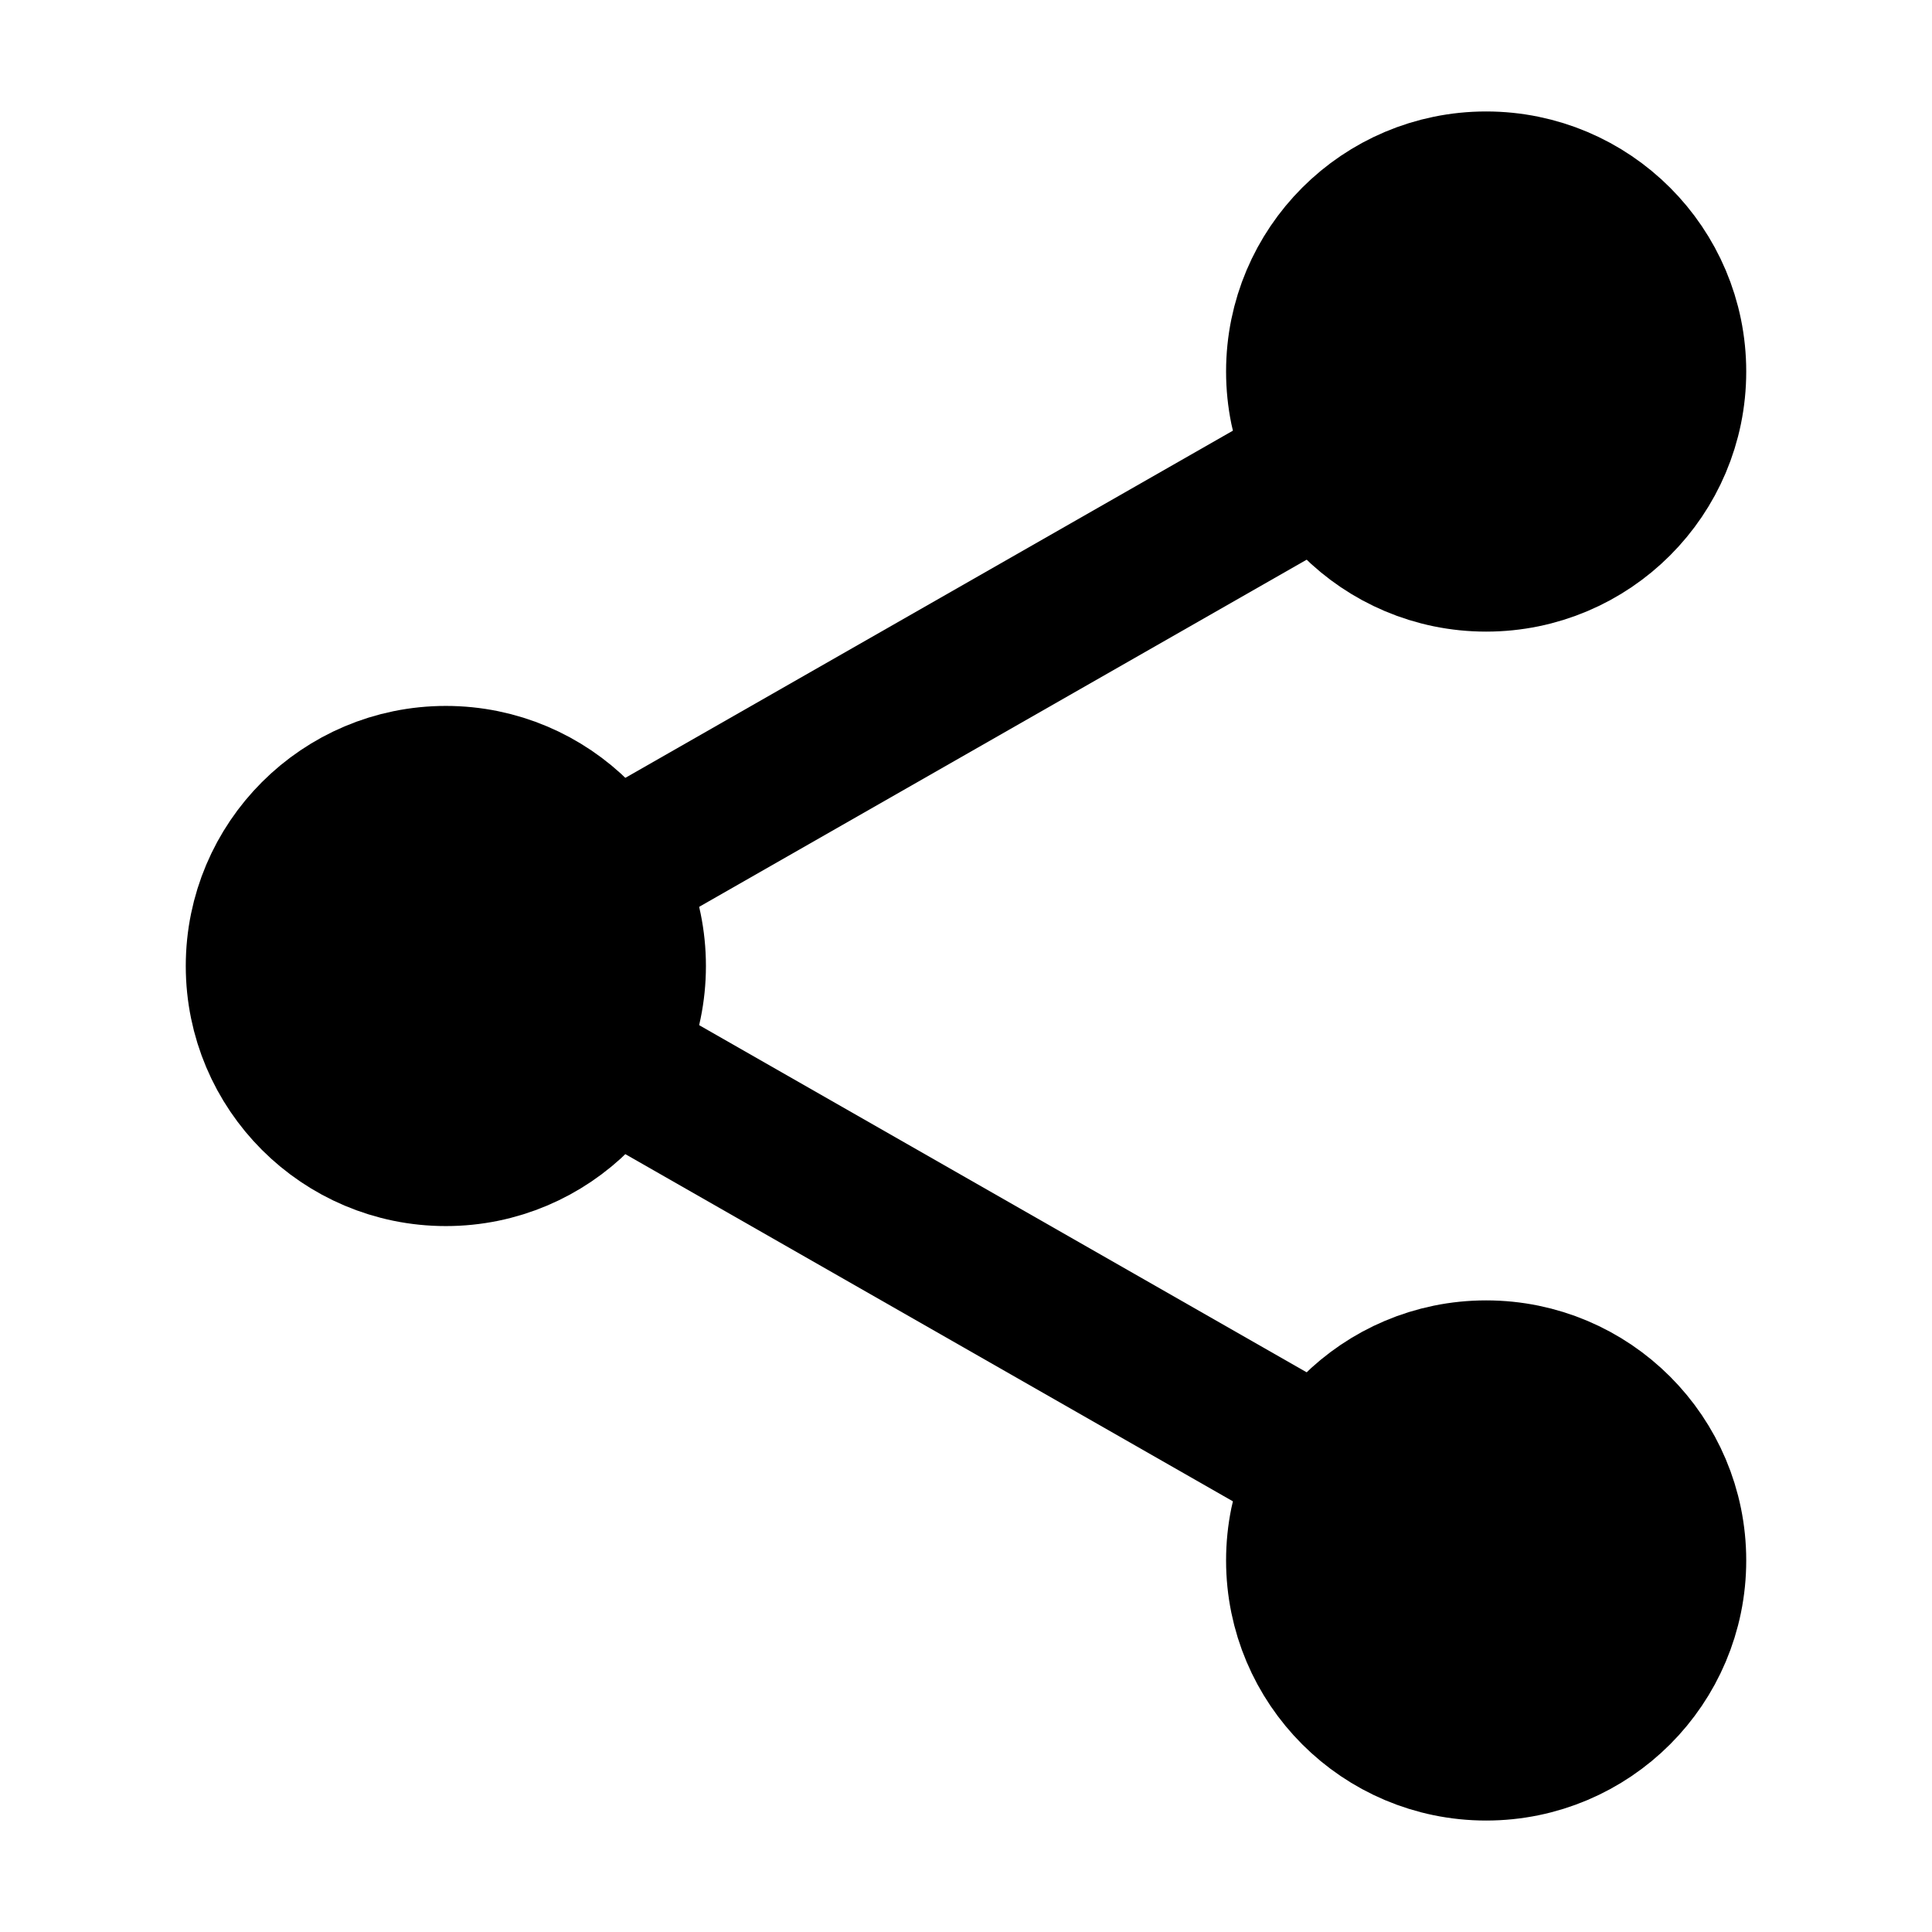 <svg xmlns="http://www.w3.org/2000/svg" viewBox="-1 -0.5 13 13" stroke="#000"><path d="M9,2 2,6 9,10 2,6"/><circle cx="9" cy="2" r="1.25"/><circle cx="2" cy="6" r="1.25"/><circle cx="9" cy="10" r="1.25"/></svg>